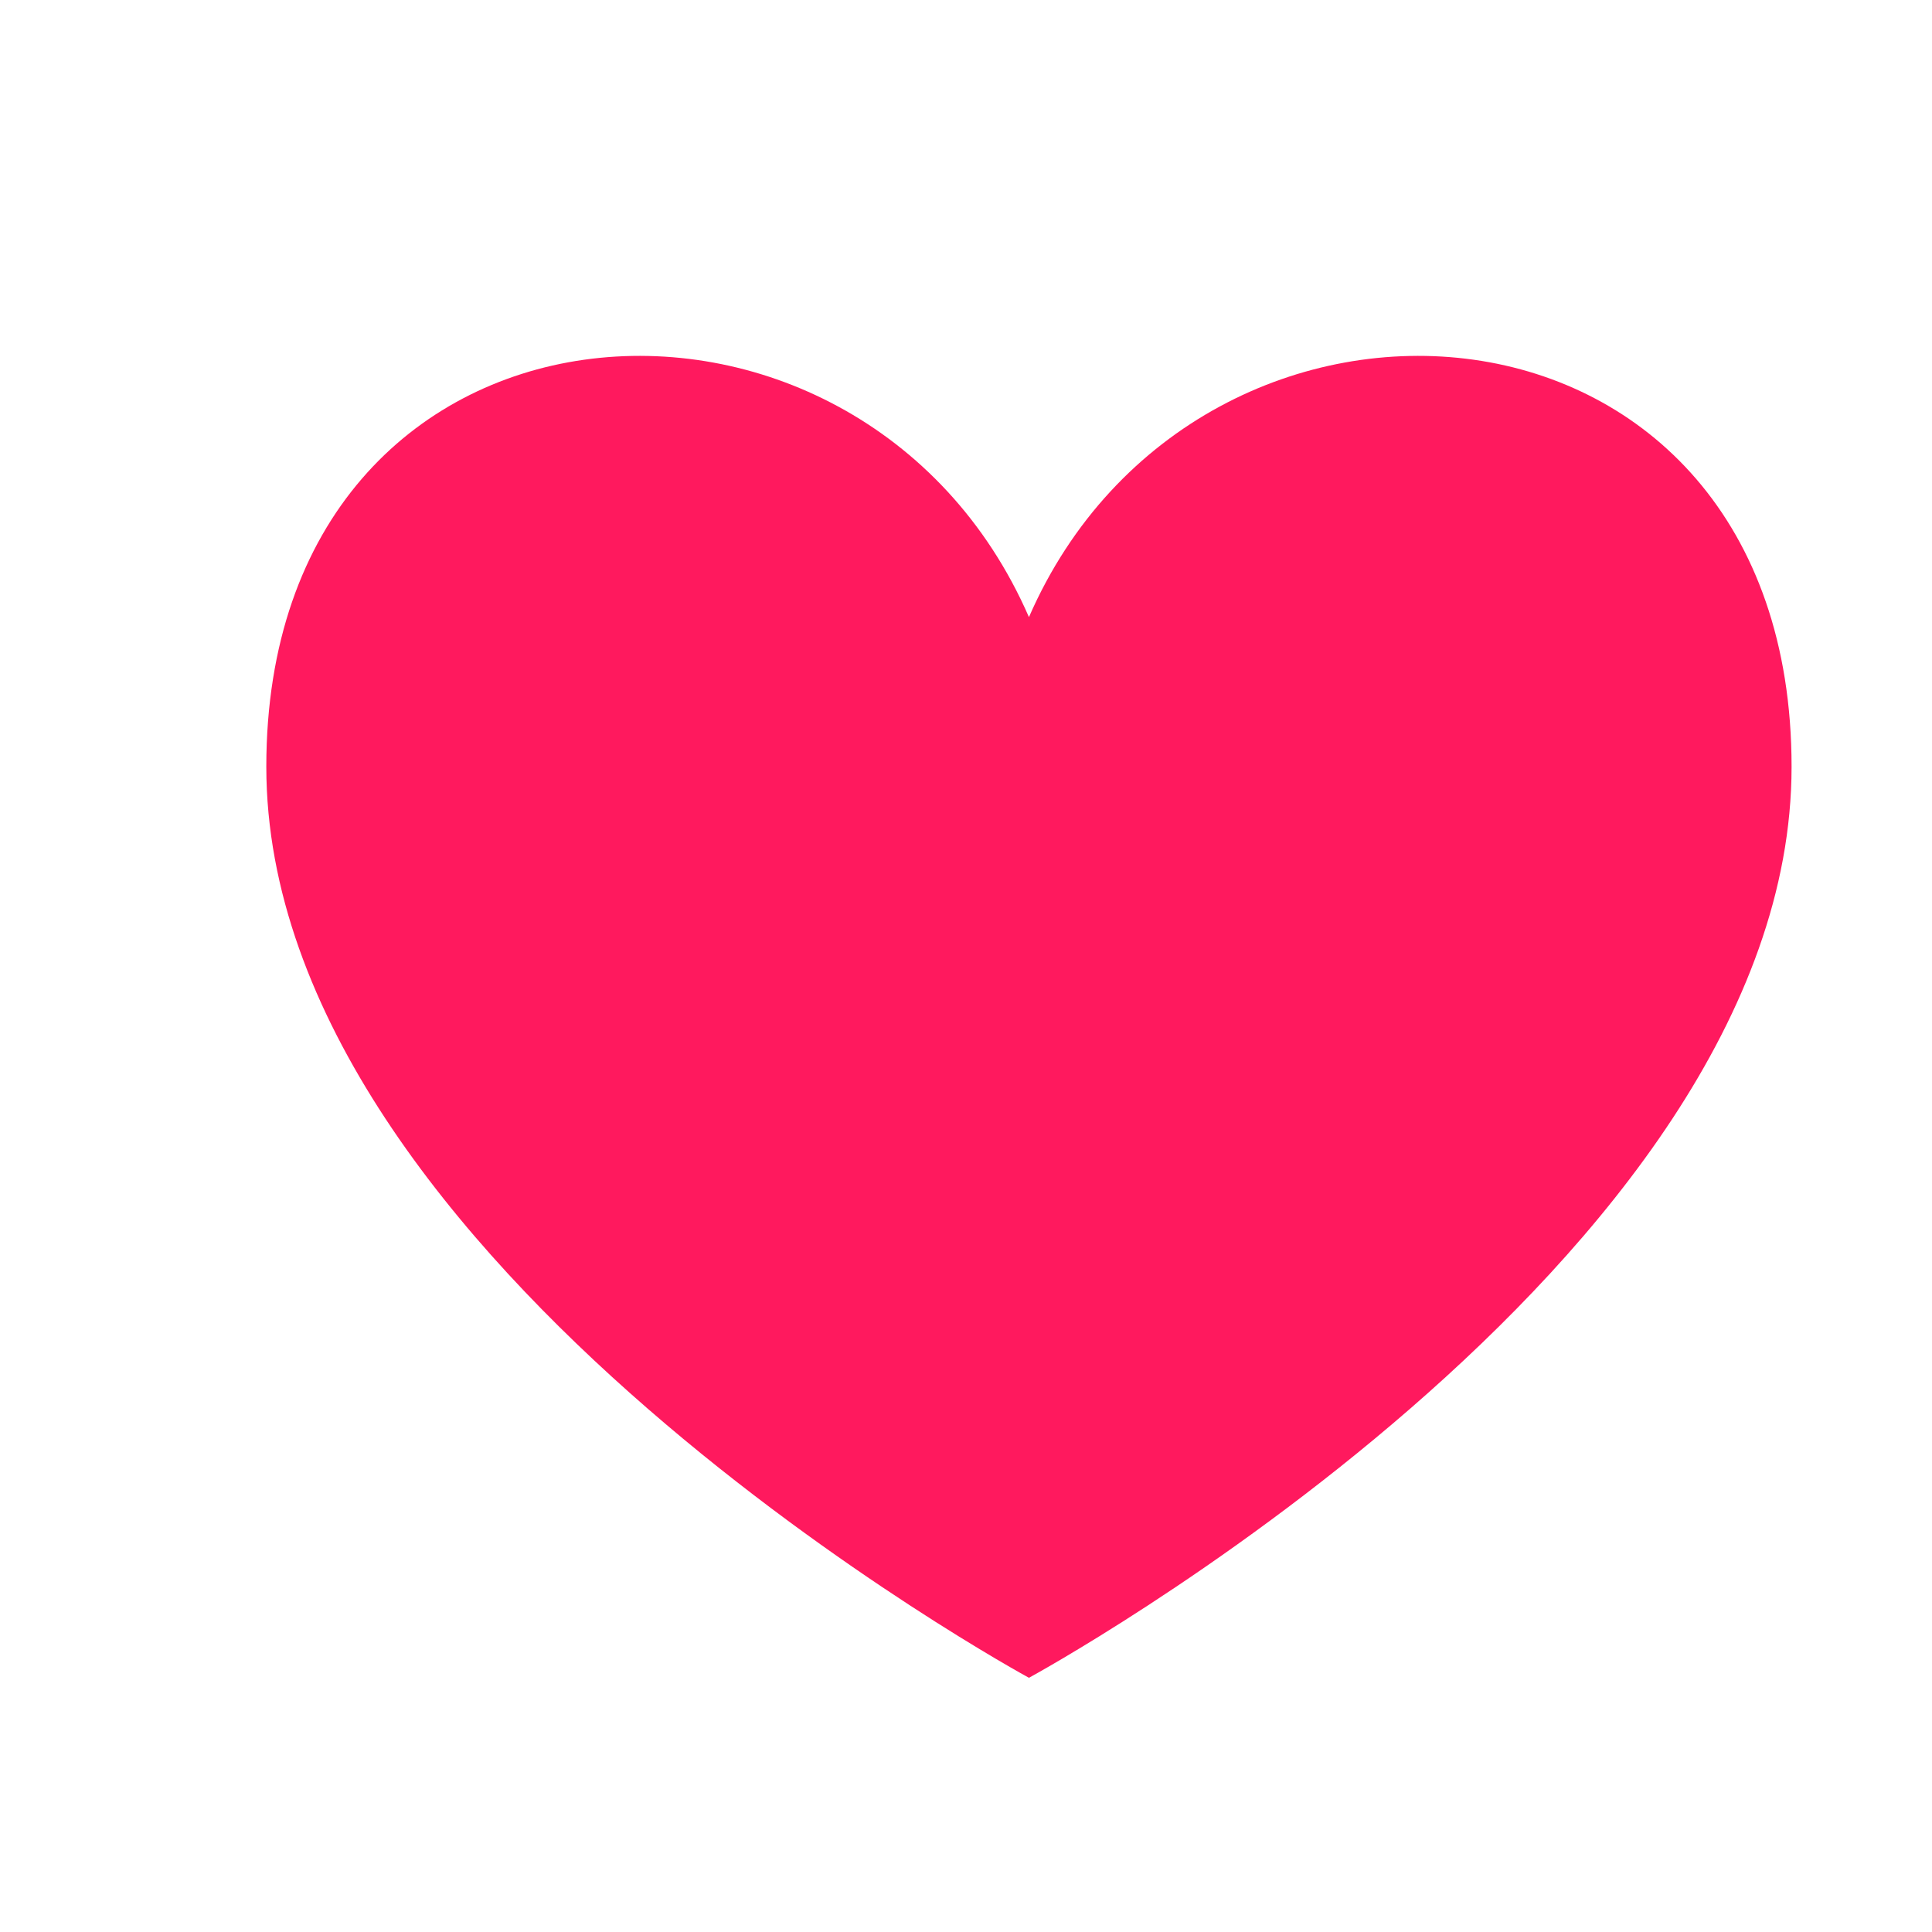 <svg width="19" height="19" viewBox="0 0 19 19" fill="none" xmlns="http://www.w3.org/2000/svg">
<path d="M10.119 6.069C8.452 2.245 2.619 2.653 2.619 7.54C2.619 12.427 10.119 16.5 10.119 16.5C10.119 16.5 17.619 12.427 17.619 7.54C17.619 2.653 11.786 2.245 10.119 6.069Z" fill="#FF195E"/>
</svg>
